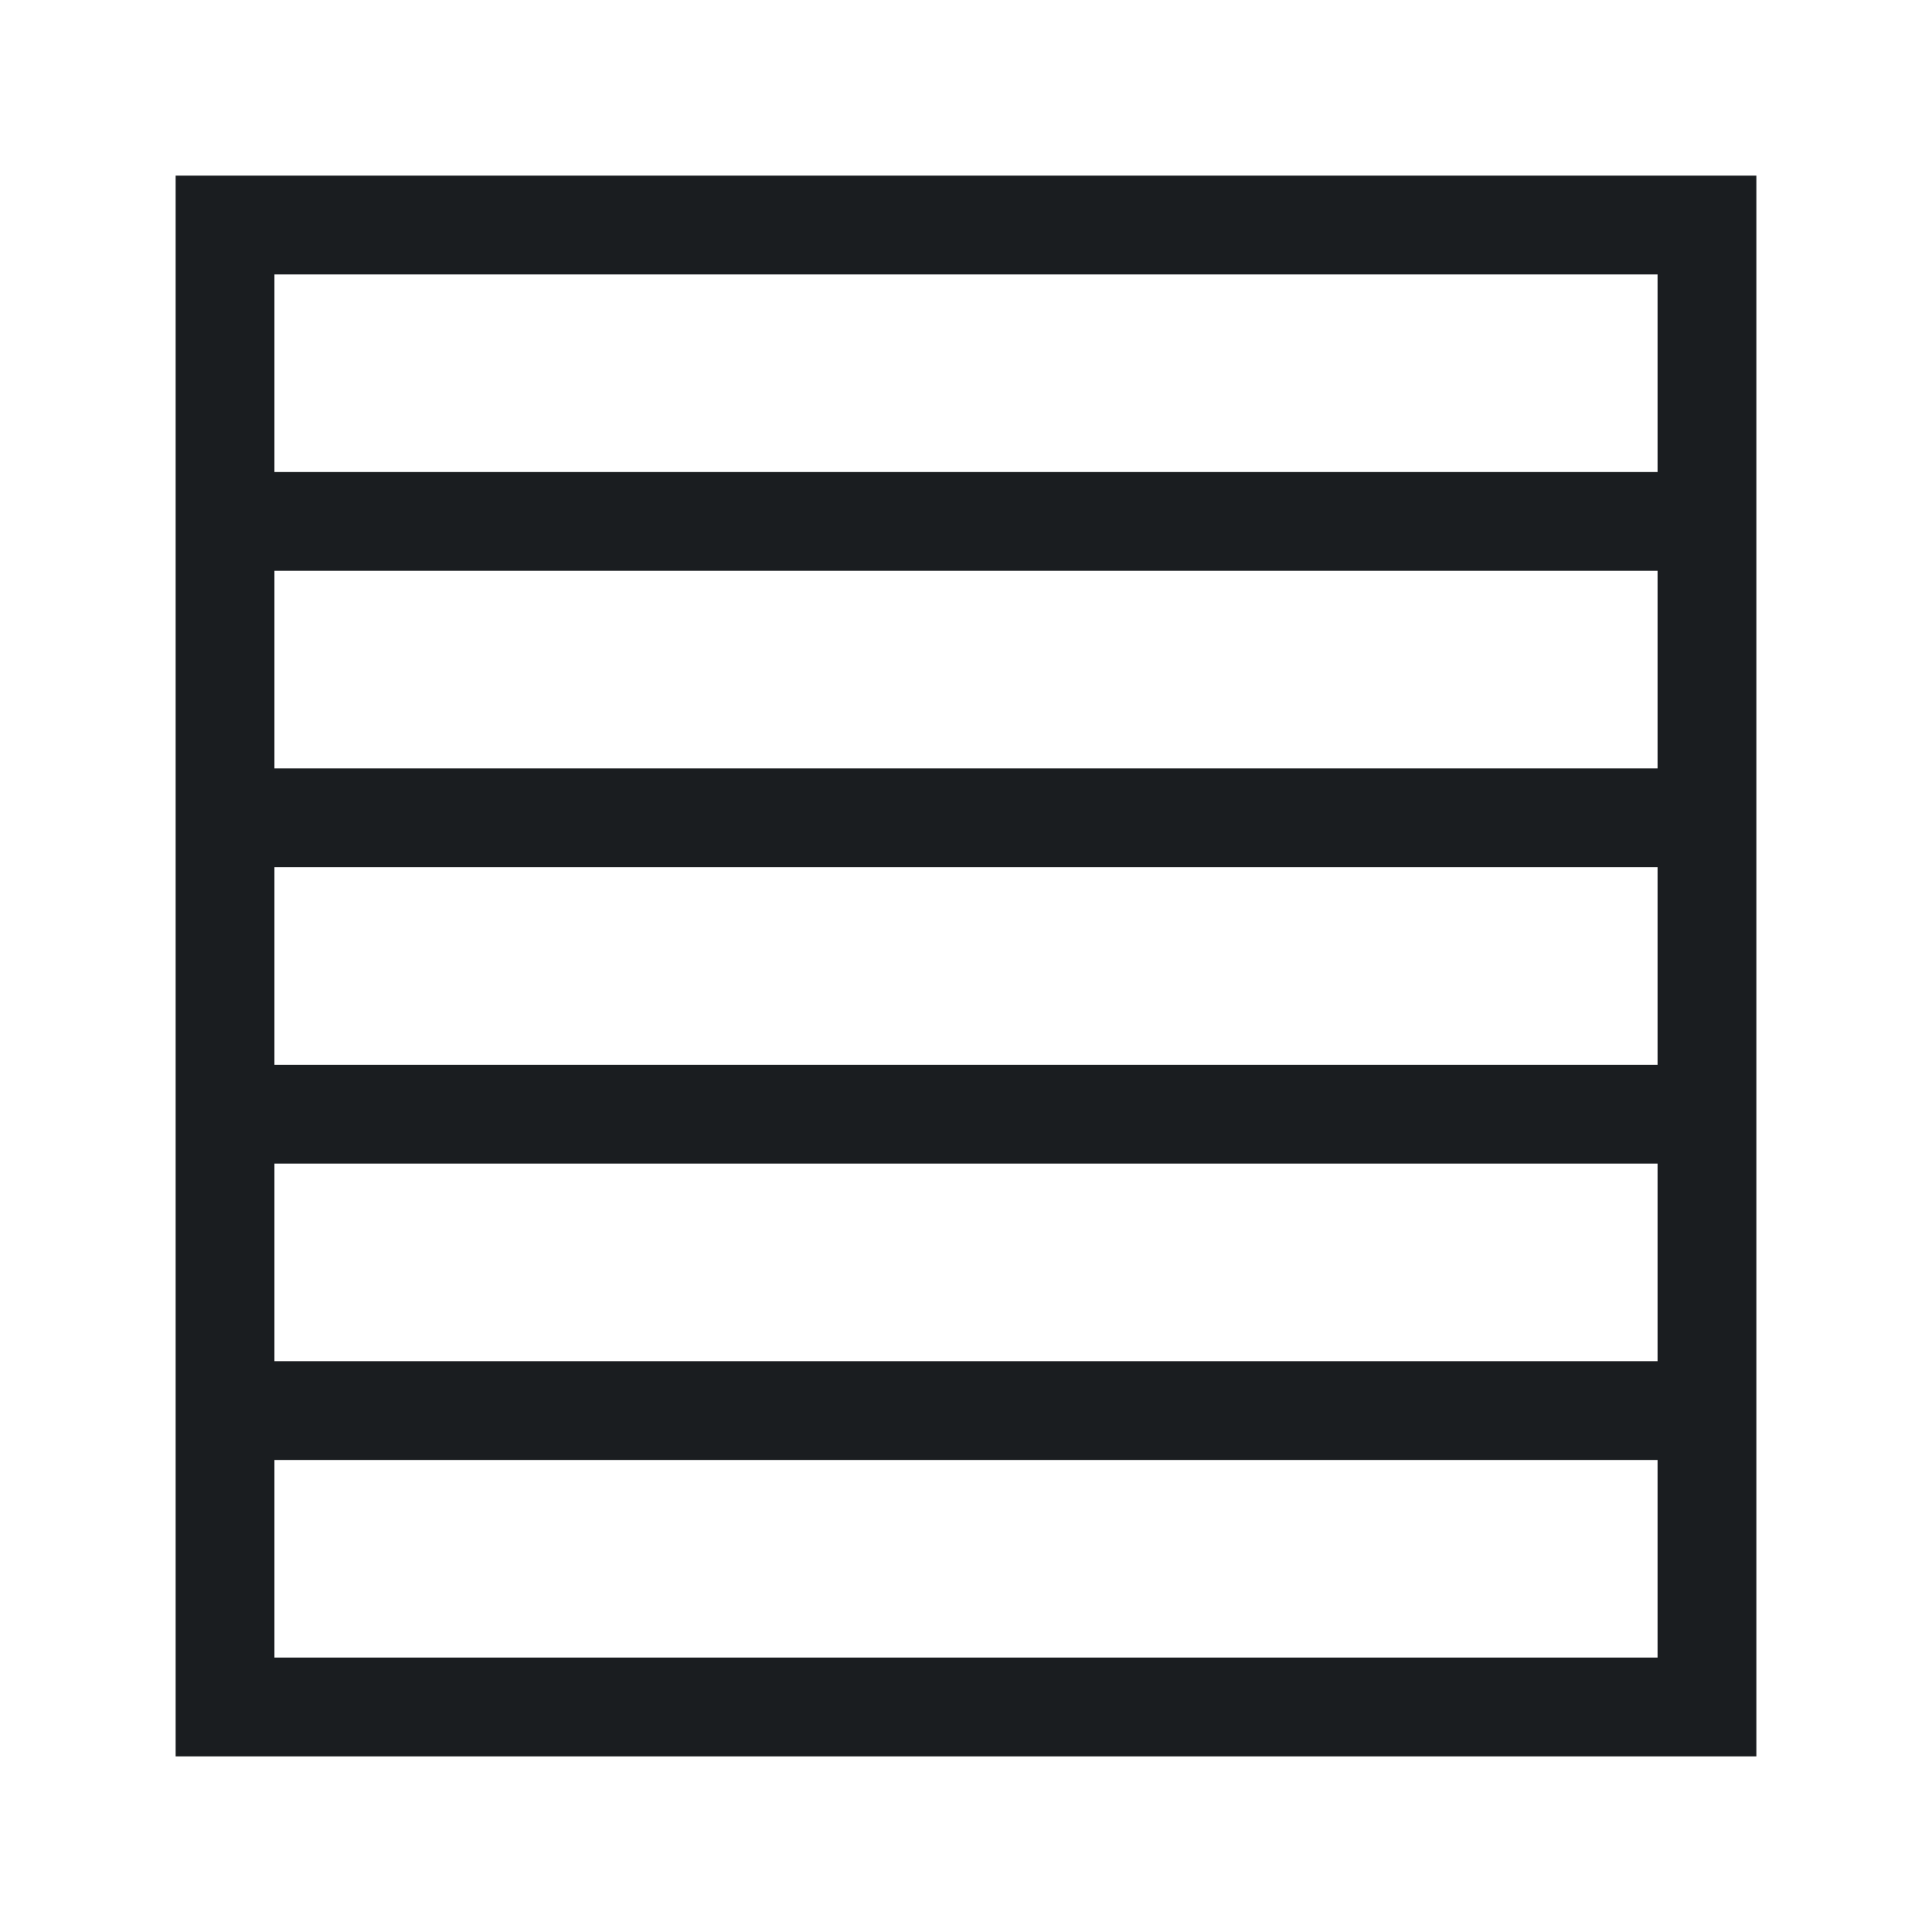 <svg xmlns="http://www.w3.org/2000/svg" viewBox="0 0 22 22"><defs><clipPath><path fill="#f2f2f2" d="m7 1023.36h1v1h-1z"/></clipPath></defs><path d="m546.57 744.93v1.125 2.25 1.125 2.25 1.125 2.25 1.125 2.25 1.125 2.25 1.125h16.875 1.125v-1.125-2.25-1.125-2.25-1.125-2.25-1.125-2.25-1.125-2.25-1.125h-1.125-16.875m1.125 1.125h15.75v2.25h-15.75v-2.25m0 3.375h15.75v2.25h-15.75v-2.25m0 3.375h15.75v2.25h-15.75v-2.25m0 3.375h15.75v2.25h-15.75v-2.25m0 3.375h15.75v2.25h-15.75v-2.25" fill="#1A1D20" transform="translate(-544.57-742.93)"/></svg>